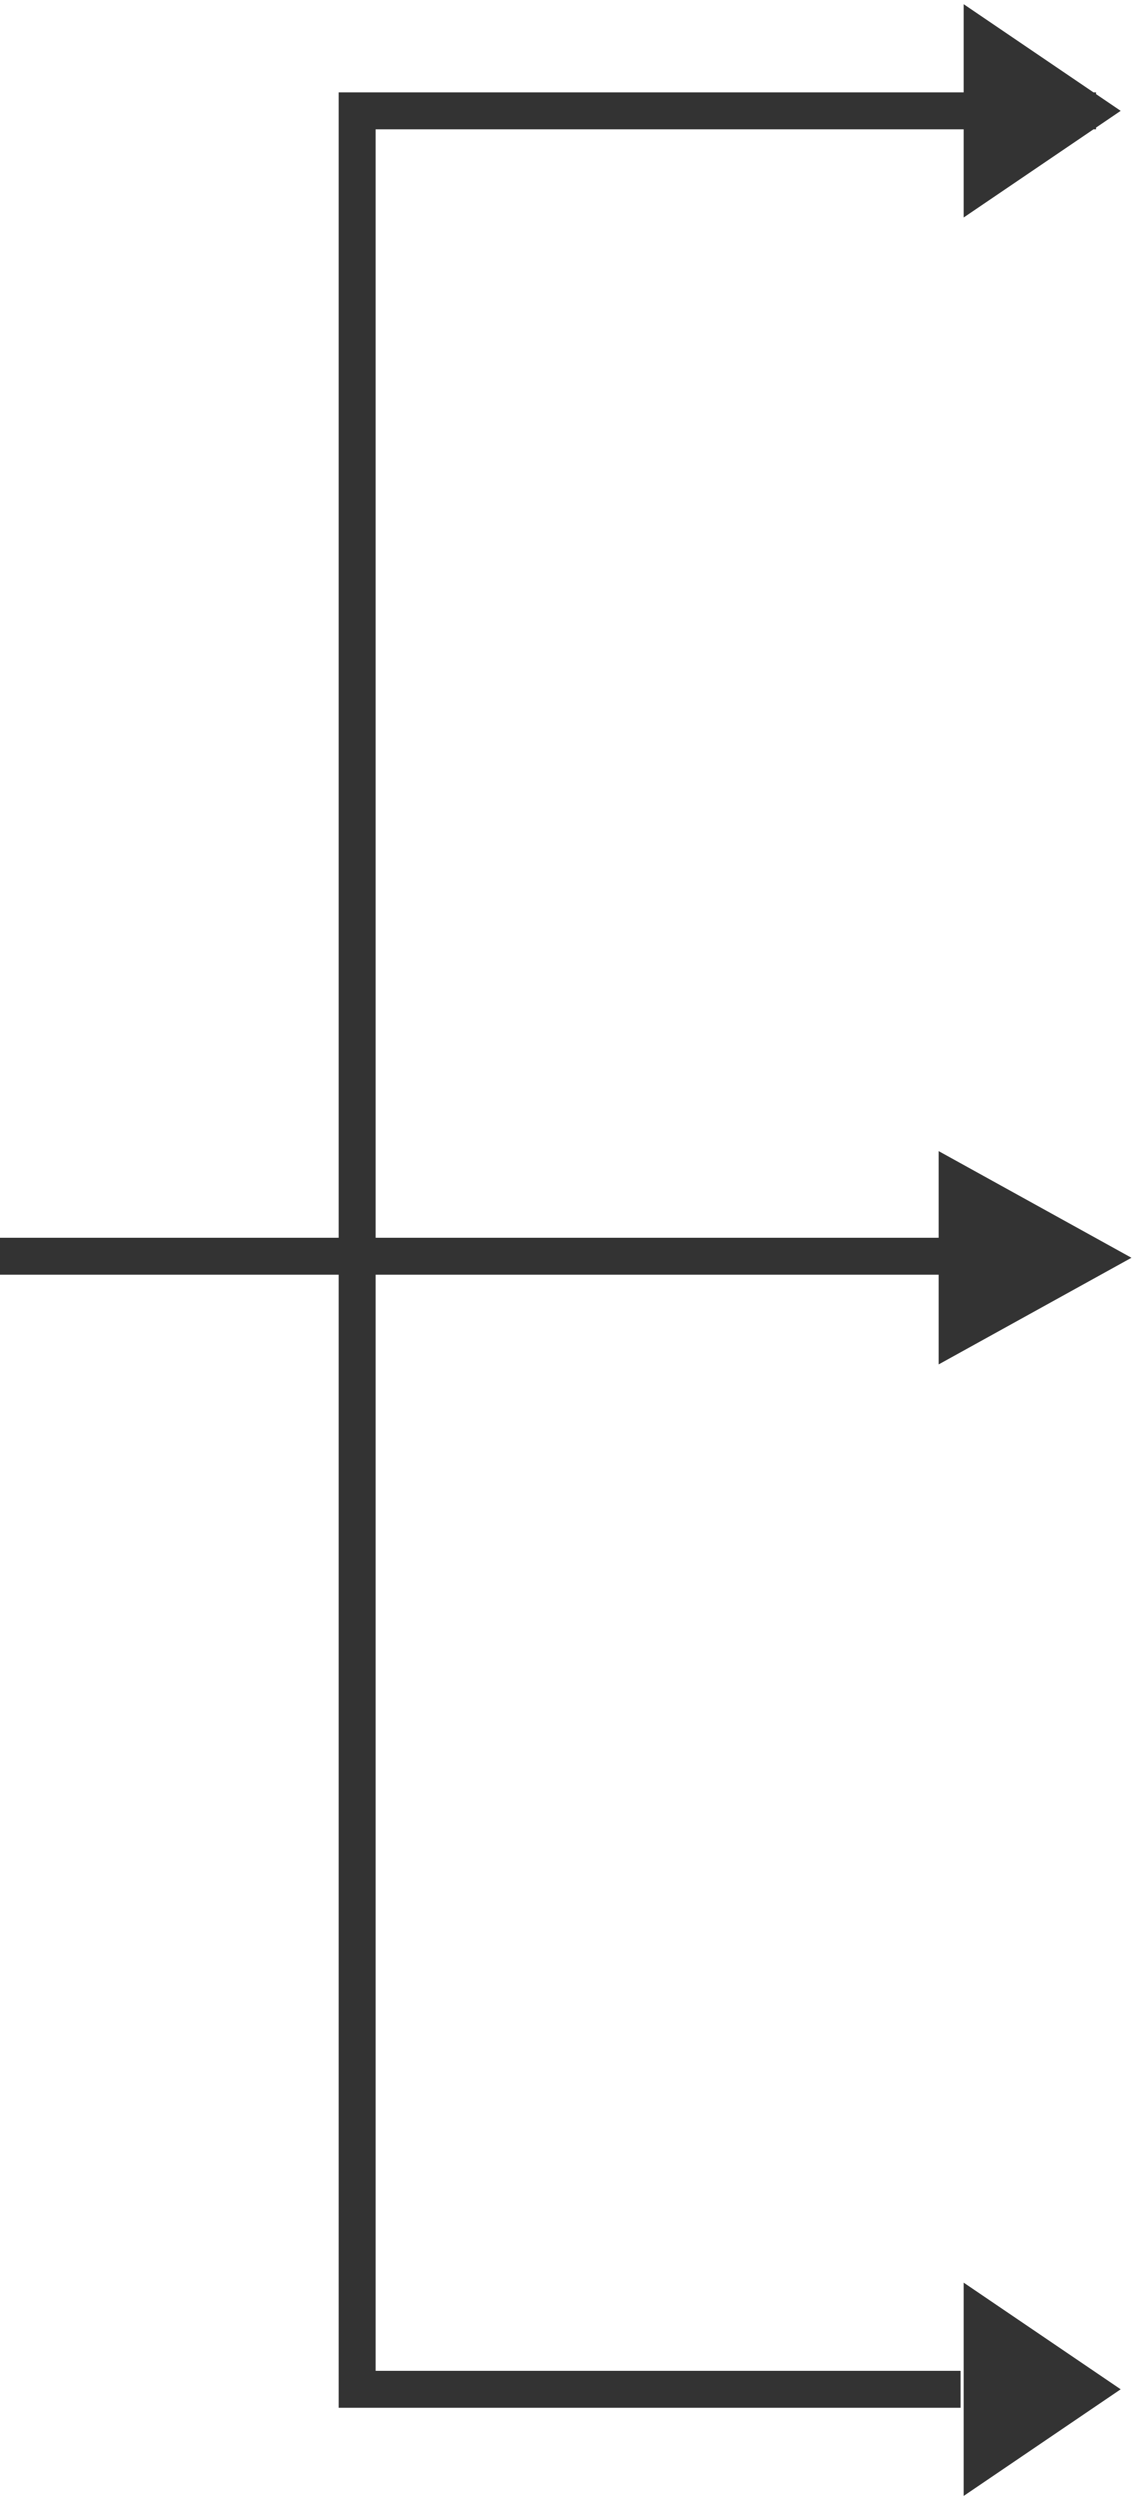 <svg width="92" height="203" viewBox="0 0 92 203" fill="none" xmlns="http://www.w3.org/2000/svg">
<path fill-rule="evenodd" clip-rule="evenodd" d="M88.792 10.5L78.25 17.66V10.5H30.5V100.5L76.219 100.5V93.465L91.875 102.125L76.219 110.785V103.5L30.5 103.5V192.5H78V195.5H27.5V103.5H0L0 100.5H27.5V7.5H78.25V0.34L88.792 7.5H89V7.642L91 9L89 10.359V10.5H88.792ZM91 194L78.25 185.34V202.66L91 194Z" fill="#333333"/>
</svg>

